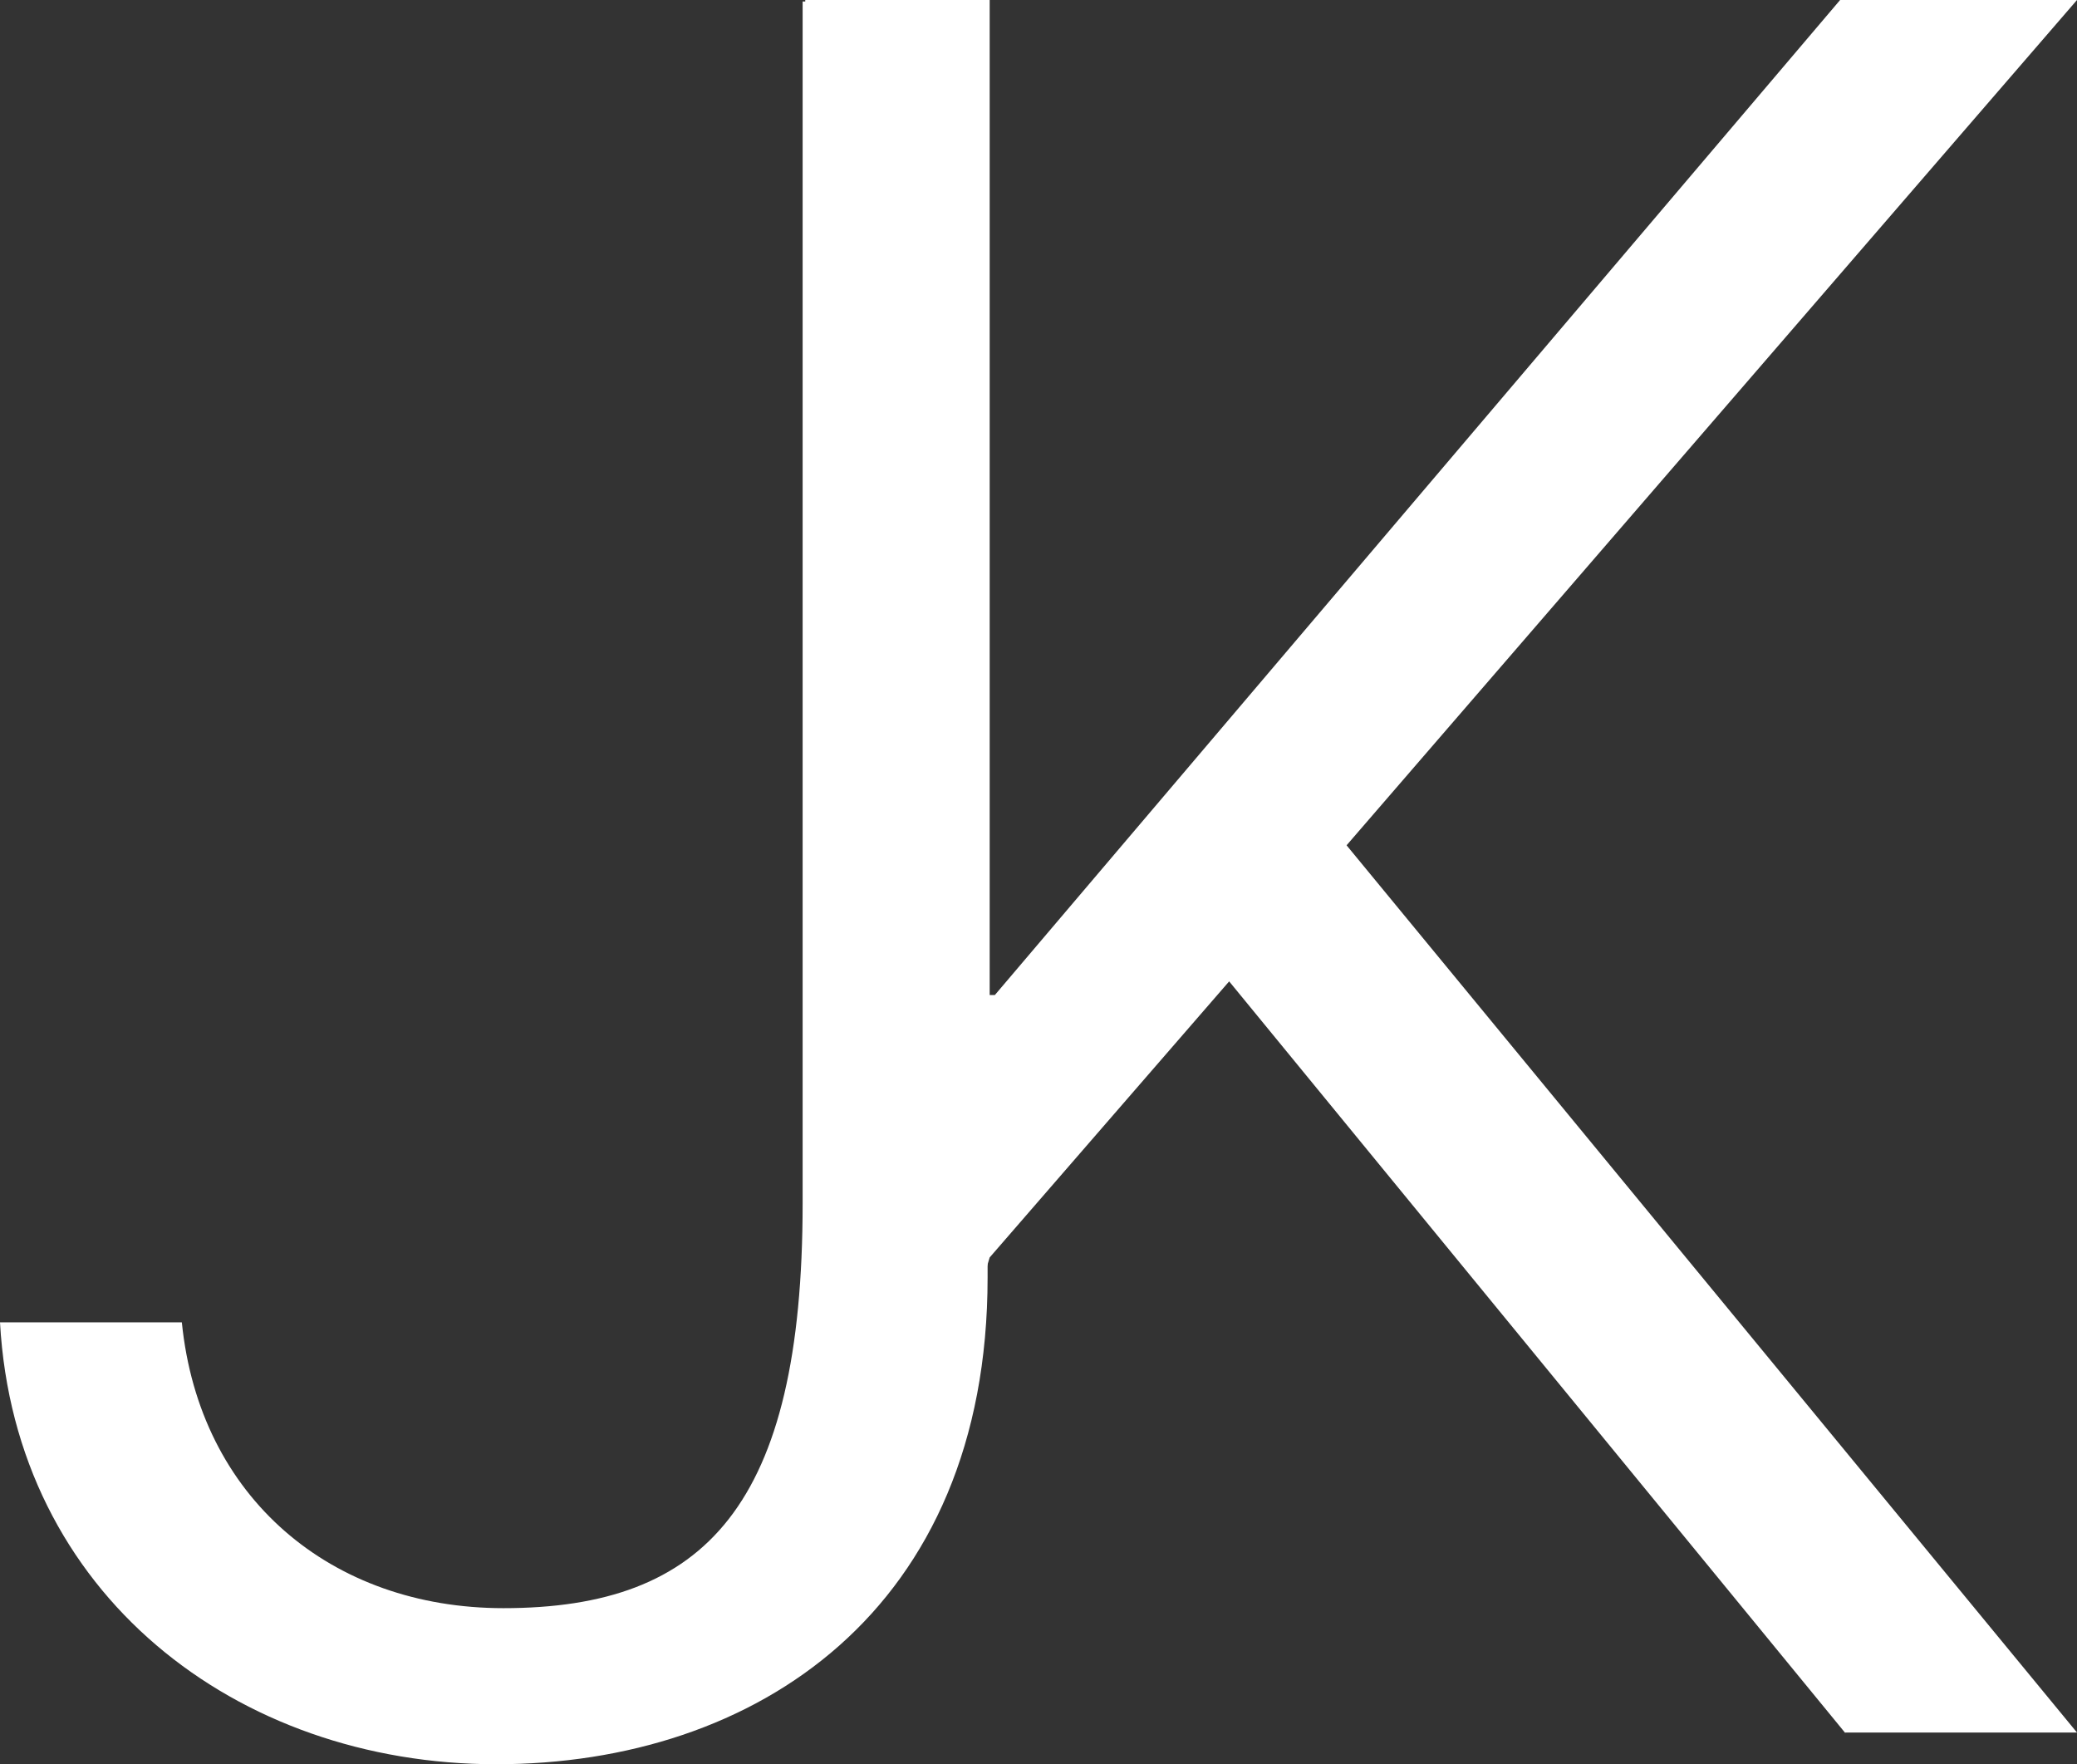 <svg width="73" height="62" viewBox="0 0 73 62" fill="none" xmlns="http://www.w3.org/2000/svg">
<rect x="0" y="0" width="73" height="62" fill="#333333" stroke="none"/>
<path d="M64.856 60.903L43.201 34.488L34.784 44.19L32.867 50.567L28.302 55.709V5.2311e-05H34.784V34.968H34.966L64.674 5.2311e-05H73L47.328 29.706L73 60.886H64.856V60.903Z" fill="white"/>
<path d="M28.229 0.052H34.711V44.893C34.711 56.583 26.567 62 17.438 62C8.308 62 0.53 56.018 0 46.47H6.391C7.012 52.641 11.649 56.515 17.693 56.515C24.796 56.515 28.21 52.898 28.21 42.288V0.052H28.229Z" fill="white"/>
</svg>
